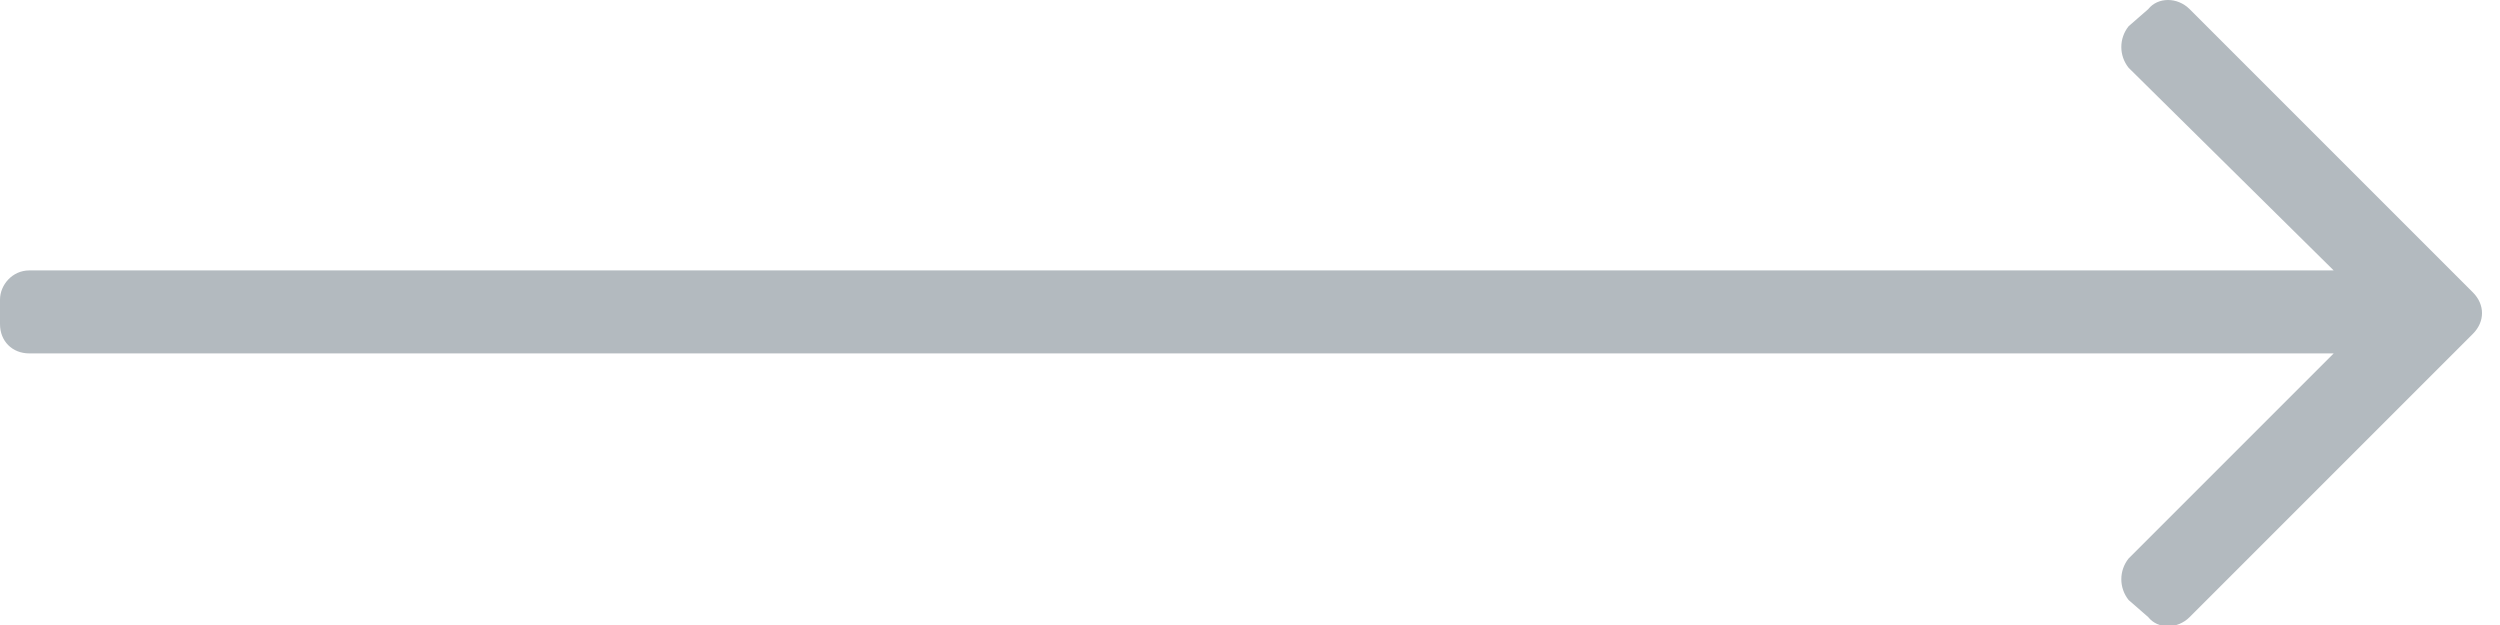 <?xml version="1.0" encoding="UTF-8" standalone="no"?><!DOCTYPE svg PUBLIC "-//W3C//DTD SVG 1.1//EN" "http://www.w3.org/Graphics/SVG/1.1/DTD/svg11.dtd"><svg width="100%" height="100%" viewBox="0 0 36 9" version="1.1" xmlns="http://www.w3.org/2000/svg" xmlns:xlink="http://www.w3.org/1999/xlink" xml:space="preserve" xmlns:serif="http://www.serif.com/" style="fill-rule:evenodd;clip-rule:evenodd;stroke-linejoin:round;stroke-miterlimit:1.414;"><path d="M30.934,0.132l-0.282,0.246c-0.14,0.176 -0.14,0.422 0,0.598l2.953,2.918l-33.183,0c-0.246,0 -0.422,0.21 -0.422,0.421l0,0.352c0,0.246 0.176,0.422 0.422,0.422l33.183,0l-2.953,2.953c-0.14,0.176 -0.14,0.422 0,0.598l0.282,0.246c0.14,0.176 0.421,0.176 0.597,0l4.078,-4.078c0.176,-0.176 0.176,-0.422 0,-0.598l-4.078,-4.078c-0.176,-0.176 -0.457,-0.176 -0.597,0Z" style="fill:#b3babf;fill-rule:nonzero;"/></svg>